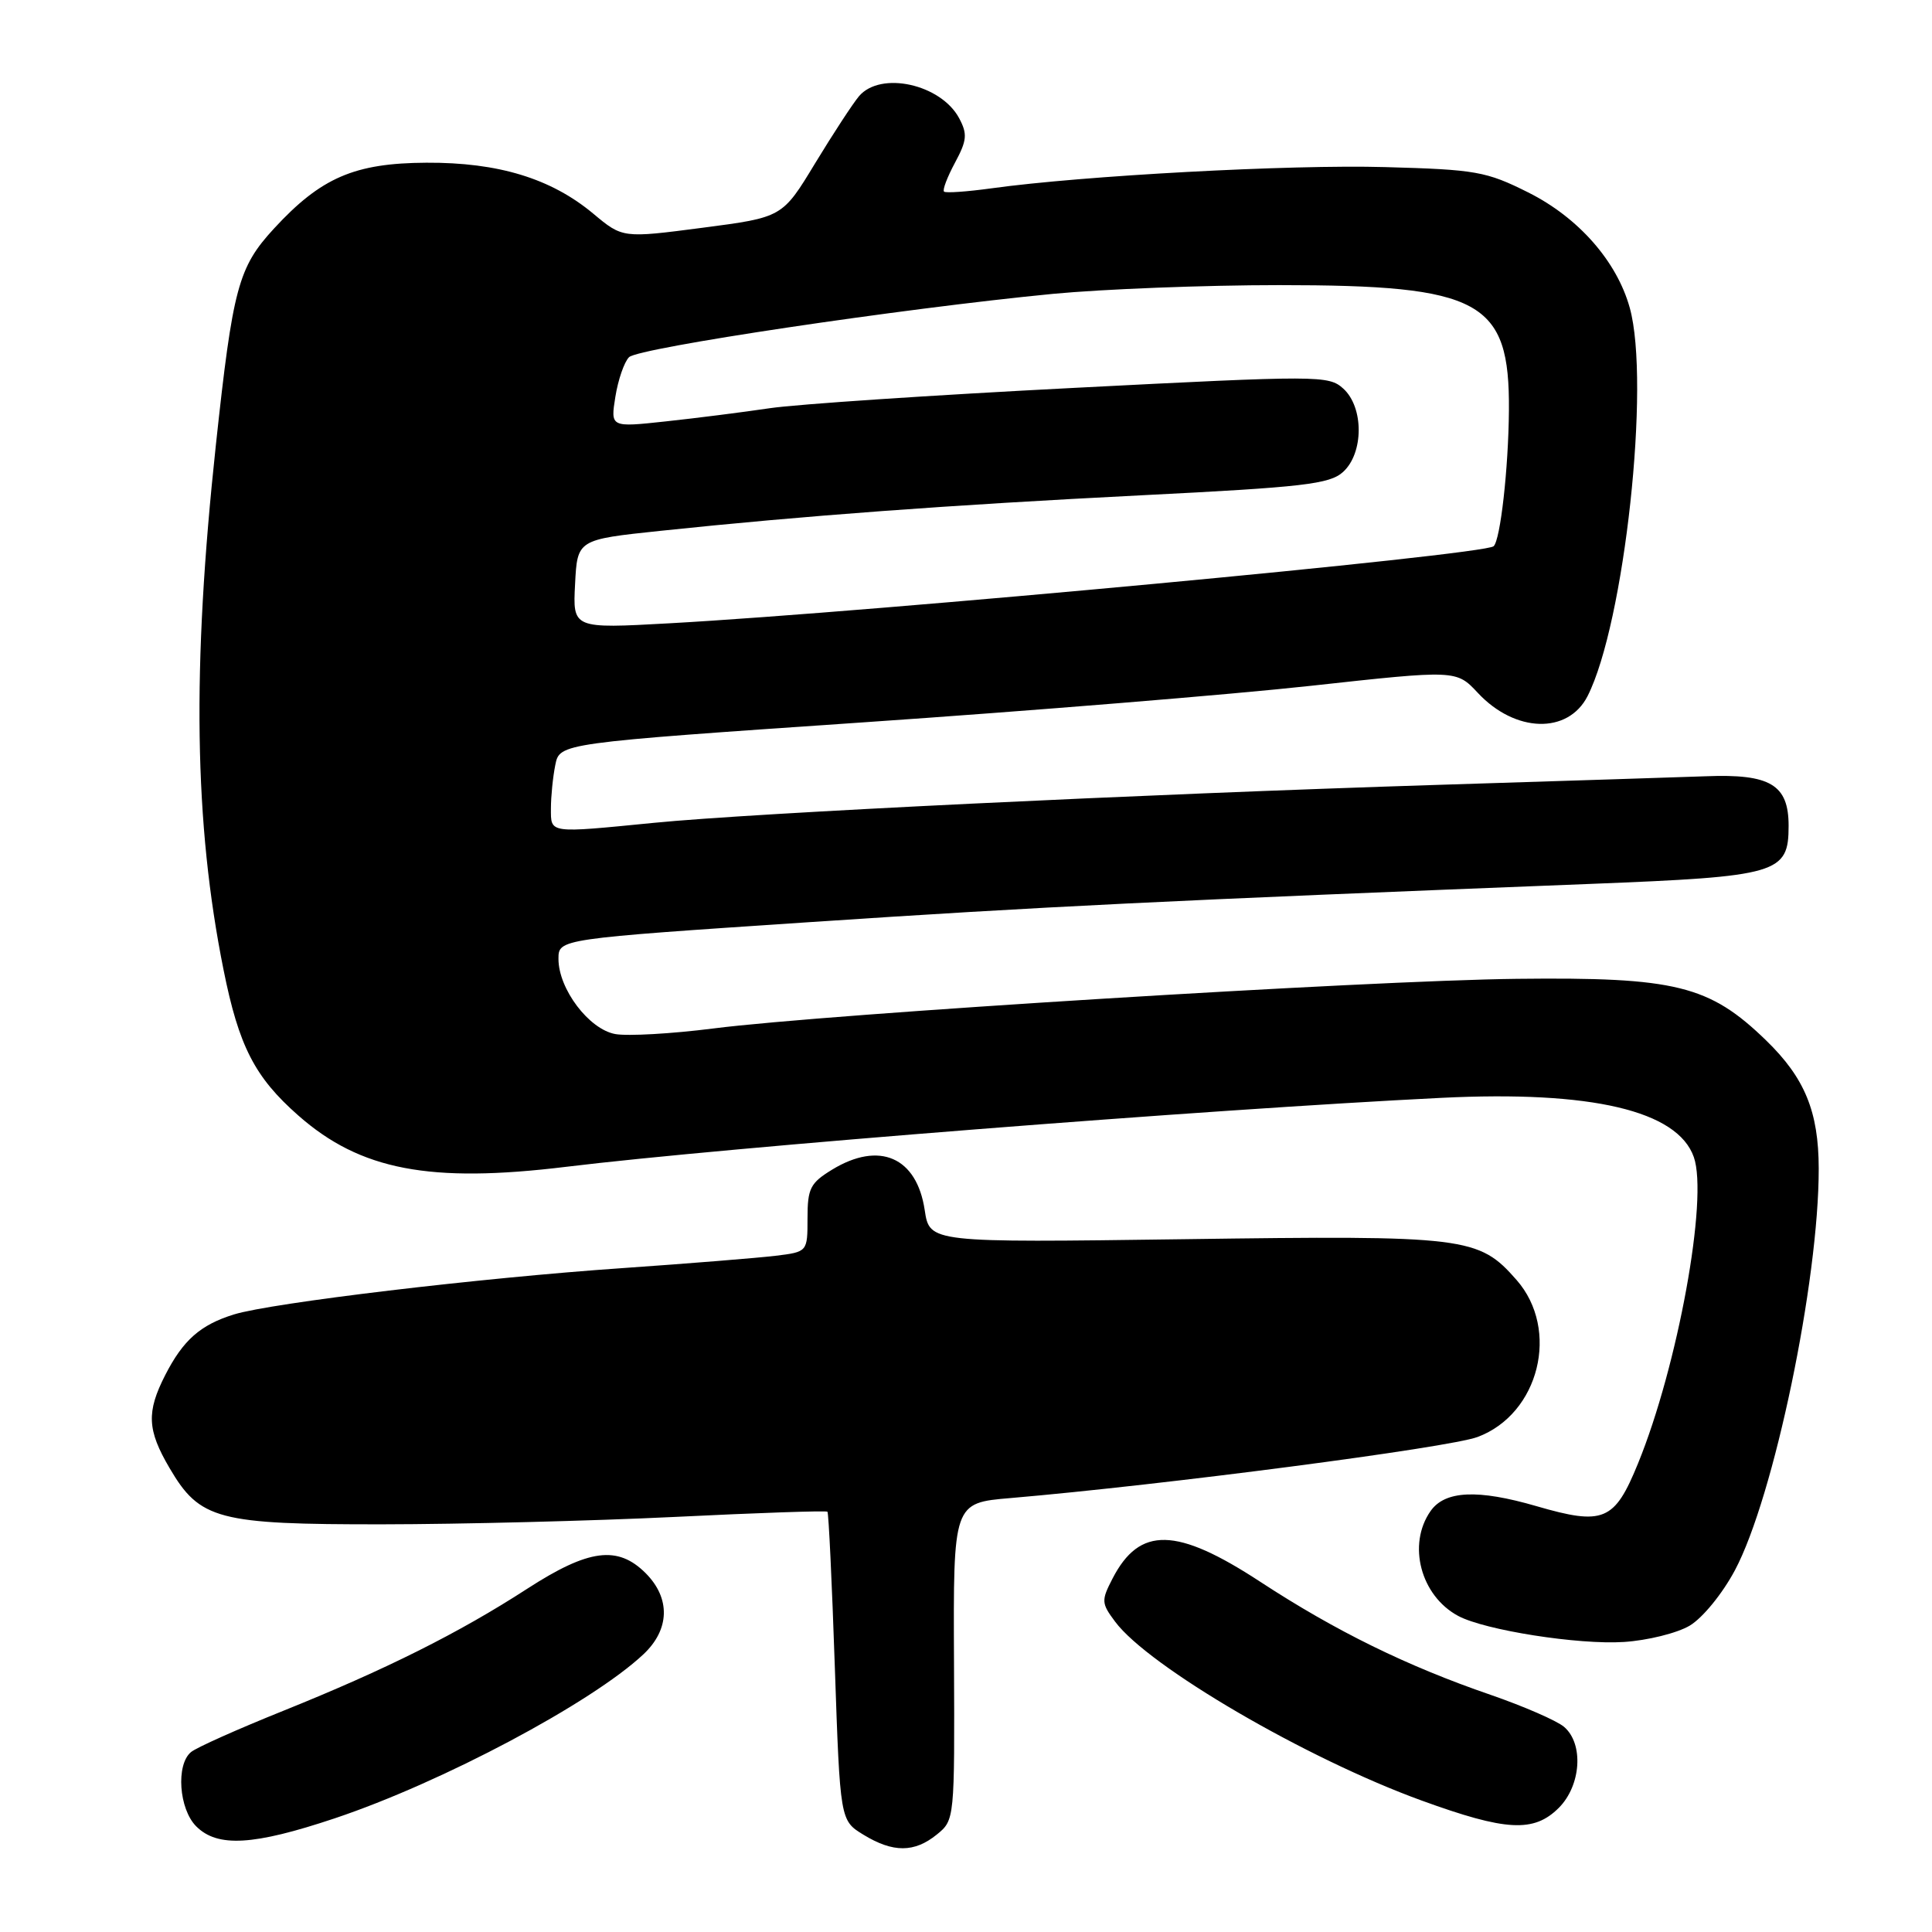 <?xml version="1.0" encoding="UTF-8" standalone="no"?>
<!DOCTYPE svg PUBLIC "-//W3C//DTD SVG 1.1//EN" "http://www.w3.org/Graphics/SVG/1.1/DTD/svg11.dtd" >
<svg xmlns="http://www.w3.org/2000/svg" xmlns:xlink="http://www.w3.org/1999/xlink" version="1.1" viewBox="0 0 256 256">
 <g >
 <path fill="currentColor"
d=" M 124.14 243.08 C 126.49 241.17 126.50 241.08 126.41 220.15 C 126.31 199.14 126.31 199.14 133.91 198.50 C 154.13 196.77 191.97 191.83 195.78 190.41 C 203.96 187.36 206.73 176.18 200.95 169.60 C 195.93 163.88 194.34 163.68 156.92 164.20 C 123.18 164.66 123.18 164.66 122.53 160.35 C 121.48 153.32 116.52 151.16 110.25 154.99 C 107.37 156.75 107.00 157.47 107.00 161.42 C 107.00 165.88 107.00 165.88 102.75 166.40 C 100.41 166.68 91.30 167.42 82.50 168.03 C 63.71 169.32 35.99 172.63 31.00 174.17 C 26.55 175.55 24.27 177.56 21.89 182.21 C 19.39 187.11 19.50 189.48 22.47 194.53 C 26.48 201.37 28.85 202.00 50.65 201.98 C 61.02 201.97 78.47 201.53 89.43 201.00 C 100.39 200.46 109.49 200.15 109.64 200.31 C 109.80 200.46 110.24 209.73 110.62 220.91 C 111.32 241.22 111.32 241.22 114.41 243.11 C 118.34 245.51 121.16 245.50 124.14 243.08 Z  M 44.35 240.94 C 58.55 236.19 78.37 225.66 85.25 219.21 C 88.76 215.92 88.87 211.78 85.55 208.45 C 81.84 204.75 78.01 205.25 69.87 210.51 C 60.81 216.38 51.10 221.23 37.56 226.68 C 31.54 229.10 26.02 231.56 25.31 232.16 C 23.29 233.83 23.71 239.71 26.00 242.00 C 28.82 244.82 33.58 244.54 44.35 240.94 Z  M 206.55 239.55 C 209.51 236.58 209.87 231.06 207.25 228.82 C 206.29 228.00 201.90 226.09 197.50 224.57 C 186.44 220.77 177.00 216.14 167.00 209.60 C 155.89 202.33 151.01 202.22 147.42 209.16 C 145.91 212.08 145.93 212.43 147.76 214.88 C 152.20 220.84 173.09 233.03 188.37 238.58 C 199.57 242.65 203.24 242.85 206.55 239.55 Z  M 223.89 215.41 C 225.60 214.39 228.22 211.19 229.89 208.06 C 235.04 198.38 241.01 169.76 240.99 154.83 C 240.98 147.31 239.15 142.84 234.03 137.87 C 226.50 130.56 222.04 129.46 201.00 129.70 C 181.18 129.92 109.66 134.34 94.50 136.28 C 89.00 136.98 83.17 137.31 81.54 137.02 C 78.05 136.40 74.00 131.05 74.00 127.06 C 74.00 124.41 74.00 124.41 107.25 122.19 C 138.30 120.12 154.28 119.34 210.79 117.12 C 235.66 116.14 237.00 115.75 237.00 109.42 C 237.00 103.97 234.57 102.52 226.00 102.86 C 224.07 102.93 208.10 103.45 190.50 104.00 C 151.10 105.24 99.85 107.72 86.64 109.03 C 72.61 110.41 73.00 110.47 73.00 107.12 C 73.00 105.54 73.26 102.95 73.58 101.36 C 74.16 98.47 74.16 98.47 114.33 95.72 C 136.42 94.21 163.16 92.03 173.73 90.87 C 192.97 88.76 192.97 88.76 195.83 91.82 C 200.77 97.11 207.77 97.31 210.36 92.24 C 215.25 82.61 218.72 50.73 215.95 40.78 C 214.24 34.62 209.14 28.82 202.50 25.50 C 196.93 22.71 195.57 22.47 183.50 22.14 C 171.00 21.79 143.48 23.27 131.33 24.96 C 128.12 25.40 125.32 25.60 125.09 25.39 C 124.86 25.18 125.52 23.46 126.54 21.56 C 128.13 18.60 128.21 17.76 127.09 15.66 C 124.66 11.14 116.68 9.38 113.82 12.75 C 113.01 13.71 110.39 17.72 108.00 21.65 C 103.67 28.80 103.67 28.80 93.08 30.18 C 82.50 31.56 82.50 31.56 78.61 28.31 C 73.01 23.64 66.03 21.51 56.50 21.56 C 46.97 21.61 42.53 23.53 36.30 30.29 C 31.57 35.43 30.85 38.10 28.60 59.00 C 25.42 88.58 25.72 109.09 29.62 128.50 C 31.65 138.64 33.76 142.74 39.54 147.82 C 47.75 155.05 56.95 156.81 75.00 154.61 C 96.25 152.02 159.95 147.00 191.00 145.47 C 210.89 144.49 222.28 147.17 224.44 153.32 C 226.37 158.79 222.31 181.04 217.04 193.93 C 213.93 201.55 212.49 202.16 203.58 199.57 C 195.81 197.31 191.46 197.51 189.56 200.22 C 186.45 204.65 188.24 211.45 193.22 214.12 C 196.75 216.01 209.16 217.96 215.17 217.57 C 218.29 217.37 222.22 216.40 223.89 215.41 Z  M 76.20 77.40 C 76.50 71.50 76.50 71.50 87.50 70.34 C 106.50 68.34 125.66 66.92 151.21 65.63 C 172.75 64.55 176.18 64.15 177.96 62.54 C 180.71 60.05 180.73 53.97 177.99 51.49 C 176.05 49.73 174.80 49.73 142.24 51.40 C 123.68 52.35 105.58 53.56 102.00 54.09 C 98.42 54.62 92.21 55.41 88.19 55.84 C 80.89 56.63 80.89 56.63 81.54 52.57 C 81.90 50.33 82.71 47.97 83.35 47.33 C 84.57 46.09 119.45 40.88 139.50 38.94 C 146.10 38.31 159.60 37.78 169.50 37.78 C 196.27 37.78 200.05 39.84 199.94 54.38 C 199.88 62.04 198.81 71.58 197.91 72.38 C 196.62 73.54 115.96 81.08 88.70 82.59 C 75.89 83.30 75.89 83.30 76.20 77.40 Z "/>
</g>
</svg>